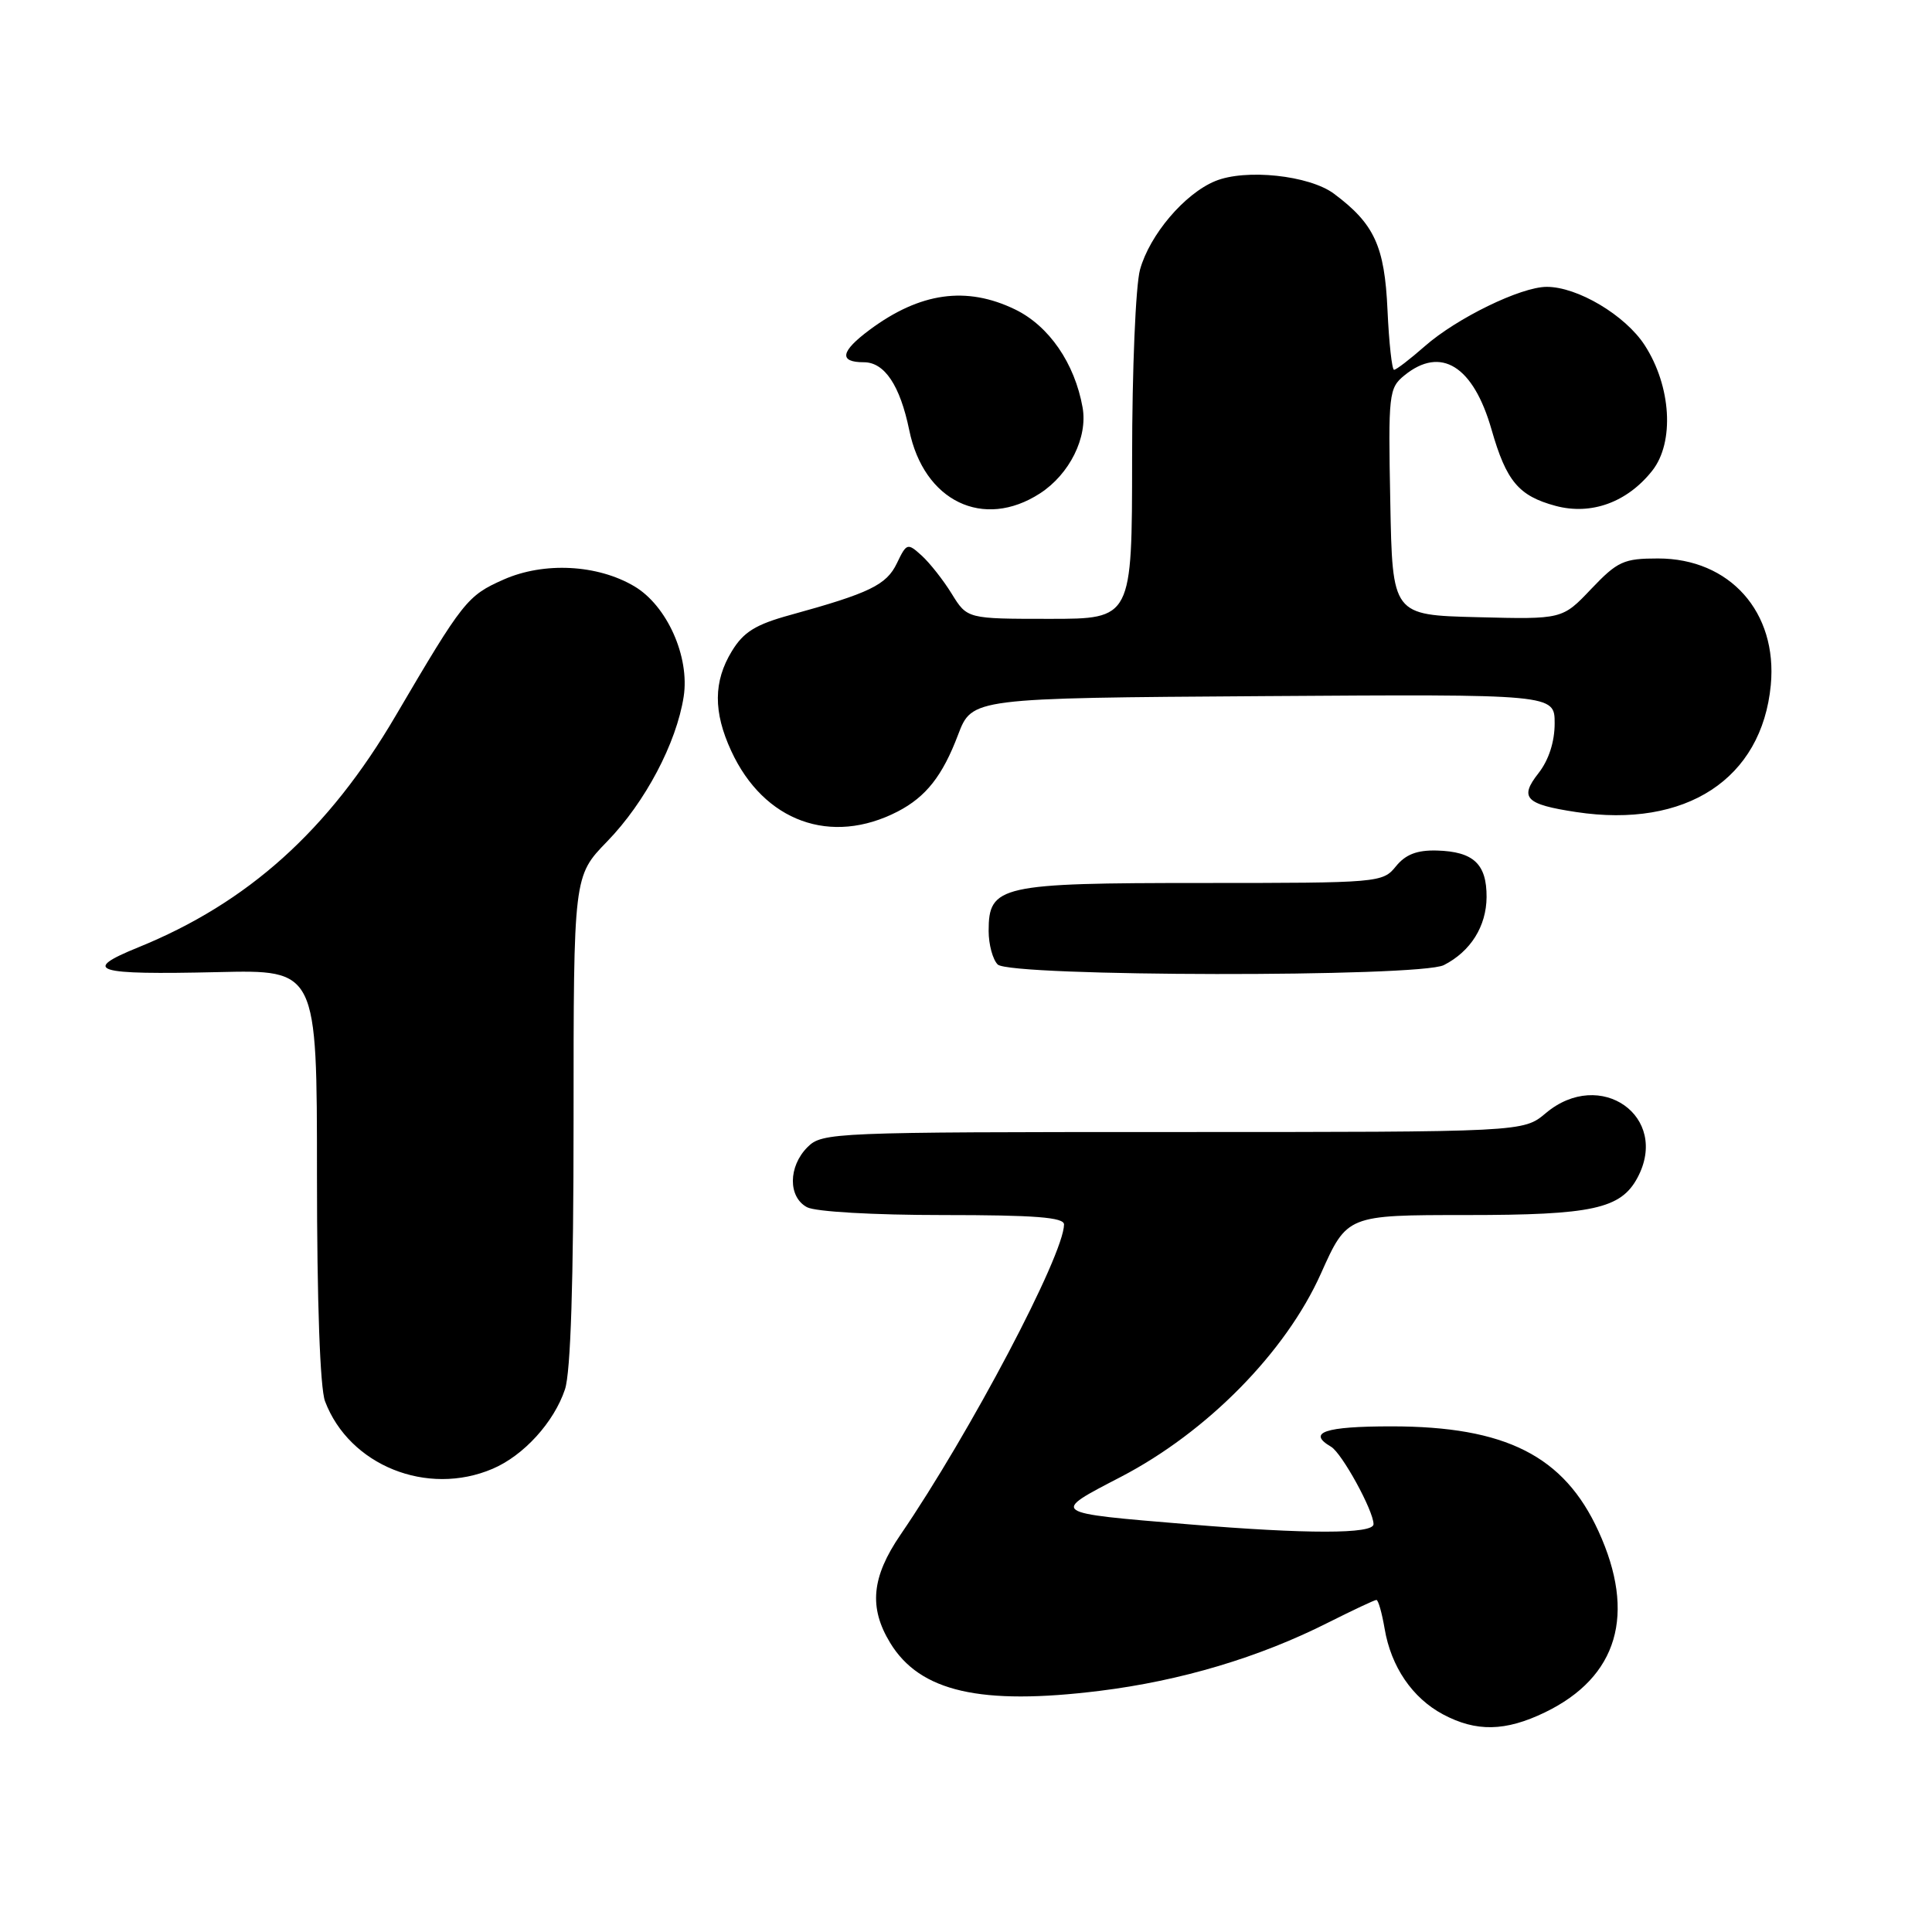 <?xml version="1.0" encoding="UTF-8" standalone="no"?>
<!DOCTYPE svg PUBLIC "-//W3C//DTD SVG 1.1//EN" "http://www.w3.org/Graphics/SVG/1.1/DTD/svg11.dtd" >
<svg xmlns="http://www.w3.org/2000/svg" xmlns:xlink="http://www.w3.org/1999/xlink" version="1.1" viewBox="0 0 256 256">
 <g >
 <path fill="currentColor"
d=" M 204.71 226.90 C 214.38 222.22 216.84 213.88 211.80 202.88 C 207.24 192.91 199.51 189.00 184.37 189.00 C 175.55 189.00 173.14 189.81 176.37 191.70 C 177.81 192.54 182.00 200.18 182.00 201.96 C 182.00 203.28 173.13 203.28 157.50 201.98 C 139.01 200.44 139.17 200.55 148.51 195.70 C 159.94 189.76 170.37 179.17 175.03 168.75 C 178.50 161.00 178.50 161.00 194.30 161.00 C 210.99 161.00 214.76 160.18 216.97 156.06 C 221.31 147.95 212.04 141.42 204.82 147.50 C 201.85 150.00 201.85 150.00 155.42 150.00 C 110.33 150.00 108.94 150.06 107.00 152.00 C 104.44 154.56 104.41 158.61 106.93 159.96 C 108.04 160.56 115.77 161.00 124.93 161.00 C 137.13 161.00 141.00 161.30 140.99 162.25 C 140.95 166.33 128.53 189.89 119.32 203.36 C 115.48 208.98 115.10 213.01 117.96 217.70 C 121.90 224.16 129.92 226.00 145.69 224.05 C 156.46 222.72 166.88 219.61 176.01 214.99 C 179.28 213.35 182.14 212.00 182.38 212.00 C 182.63 212.00 183.11 213.71 183.47 215.81 C 184.32 220.85 187.14 224.99 191.20 227.16 C 195.61 229.51 199.47 229.43 204.71 226.90 Z  M 65.28 194.62 C 69.39 192.87 73.41 188.45 74.86 184.10 C 75.62 181.84 76.00 169.85 76.00 148.39 C 76.00 116.08 76.00 116.08 80.44 111.51 C 85.49 106.31 89.63 98.47 90.59 92.31 C 91.41 87.02 88.38 80.24 84.04 77.68 C 79.15 74.79 72.08 74.43 66.74 76.79 C 61.91 78.93 61.38 79.60 52.41 94.87 C 43.52 110.04 32.86 119.62 18.32 125.53 C 10.69 128.63 12.49 129.19 28.87 128.81 C 42.00 128.50 42.00 128.50 42.00 155.68 C 42.00 172.52 42.41 183.94 43.07 185.68 C 46.29 194.18 56.61 198.33 65.28 194.62 Z  M 191.32 127.88 C 194.87 126.07 196.95 122.74 196.98 118.87 C 197.00 114.48 195.25 112.84 190.40 112.70 C 187.76 112.63 186.25 113.21 184.96 114.80 C 183.22 116.96 182.70 117.00 159.31 117.00 C 132.48 117.00 131.00 117.33 131.00 123.36 C 131.00 125.14 131.54 127.14 132.20 127.80 C 133.83 129.43 188.14 129.51 191.32 127.88 Z  M 118.97 107.52 C 122.70 105.58 124.89 102.81 126.95 97.36 C 128.80 92.50 128.80 92.50 167.40 92.24 C 206.00 91.98 206.00 91.98 206.00 95.85 C 206.00 98.31 205.21 100.73 203.85 102.46 C 201.29 105.72 202.12 106.58 208.85 107.60 C 223.39 109.80 233.46 103.22 234.64 90.77 C 235.55 81.11 229.21 74.00 219.70 74.00 C 215.15 74.00 214.34 74.37 210.85 78.03 C 207.02 82.07 207.02 82.07 195.76 81.78 C 184.50 81.50 184.50 81.50 184.22 66.50 C 183.94 52.20 184.03 51.42 186.08 49.75 C 190.92 45.80 195.22 48.47 197.64 56.93 C 199.60 63.77 201.23 65.71 206.12 67.03 C 210.84 68.30 215.62 66.56 218.93 62.37 C 221.90 58.61 221.45 51.18 217.93 45.74 C 215.36 41.77 209.01 37.99 204.93 38.01 C 201.51 38.02 193.03 42.15 188.80 45.87 C 186.84 47.59 185.01 49.00 184.72 49.00 C 184.44 49.00 184.05 45.43 183.85 41.07 C 183.47 32.61 182.11 29.66 176.76 25.67 C 173.49 23.23 165.04 22.33 161.01 24.00 C 156.95 25.68 152.34 31.11 151.06 35.72 C 150.48 37.81 150.01 49.01 150.01 60.75 C 150.00 82.00 150.00 82.00 139.08 82.00 C 128.16 82.00 128.16 82.00 126.11 78.68 C 124.99 76.86 123.19 74.58 122.12 73.61 C 120.25 71.92 120.13 71.95 118.84 74.64 C 117.46 77.51 115.24 78.59 104.71 81.49 C 100.12 82.75 98.52 83.74 96.97 86.29 C 94.53 90.29 94.50 94.33 96.89 99.50 C 101.21 108.87 110.11 112.10 118.97 107.52 Z  M 137.80 65.38 C 141.72 62.84 144.15 57.96 143.45 54.00 C 142.41 48.14 139.00 43.18 134.50 41.00 C 128.06 37.88 121.92 38.74 115.25 43.69 C 111.37 46.57 111.11 48.00 114.47 48.00 C 117.21 48.00 119.26 51.07 120.48 57.00 C 122.41 66.42 130.30 70.23 137.80 65.38 Z "/>
</g>
</svg>
